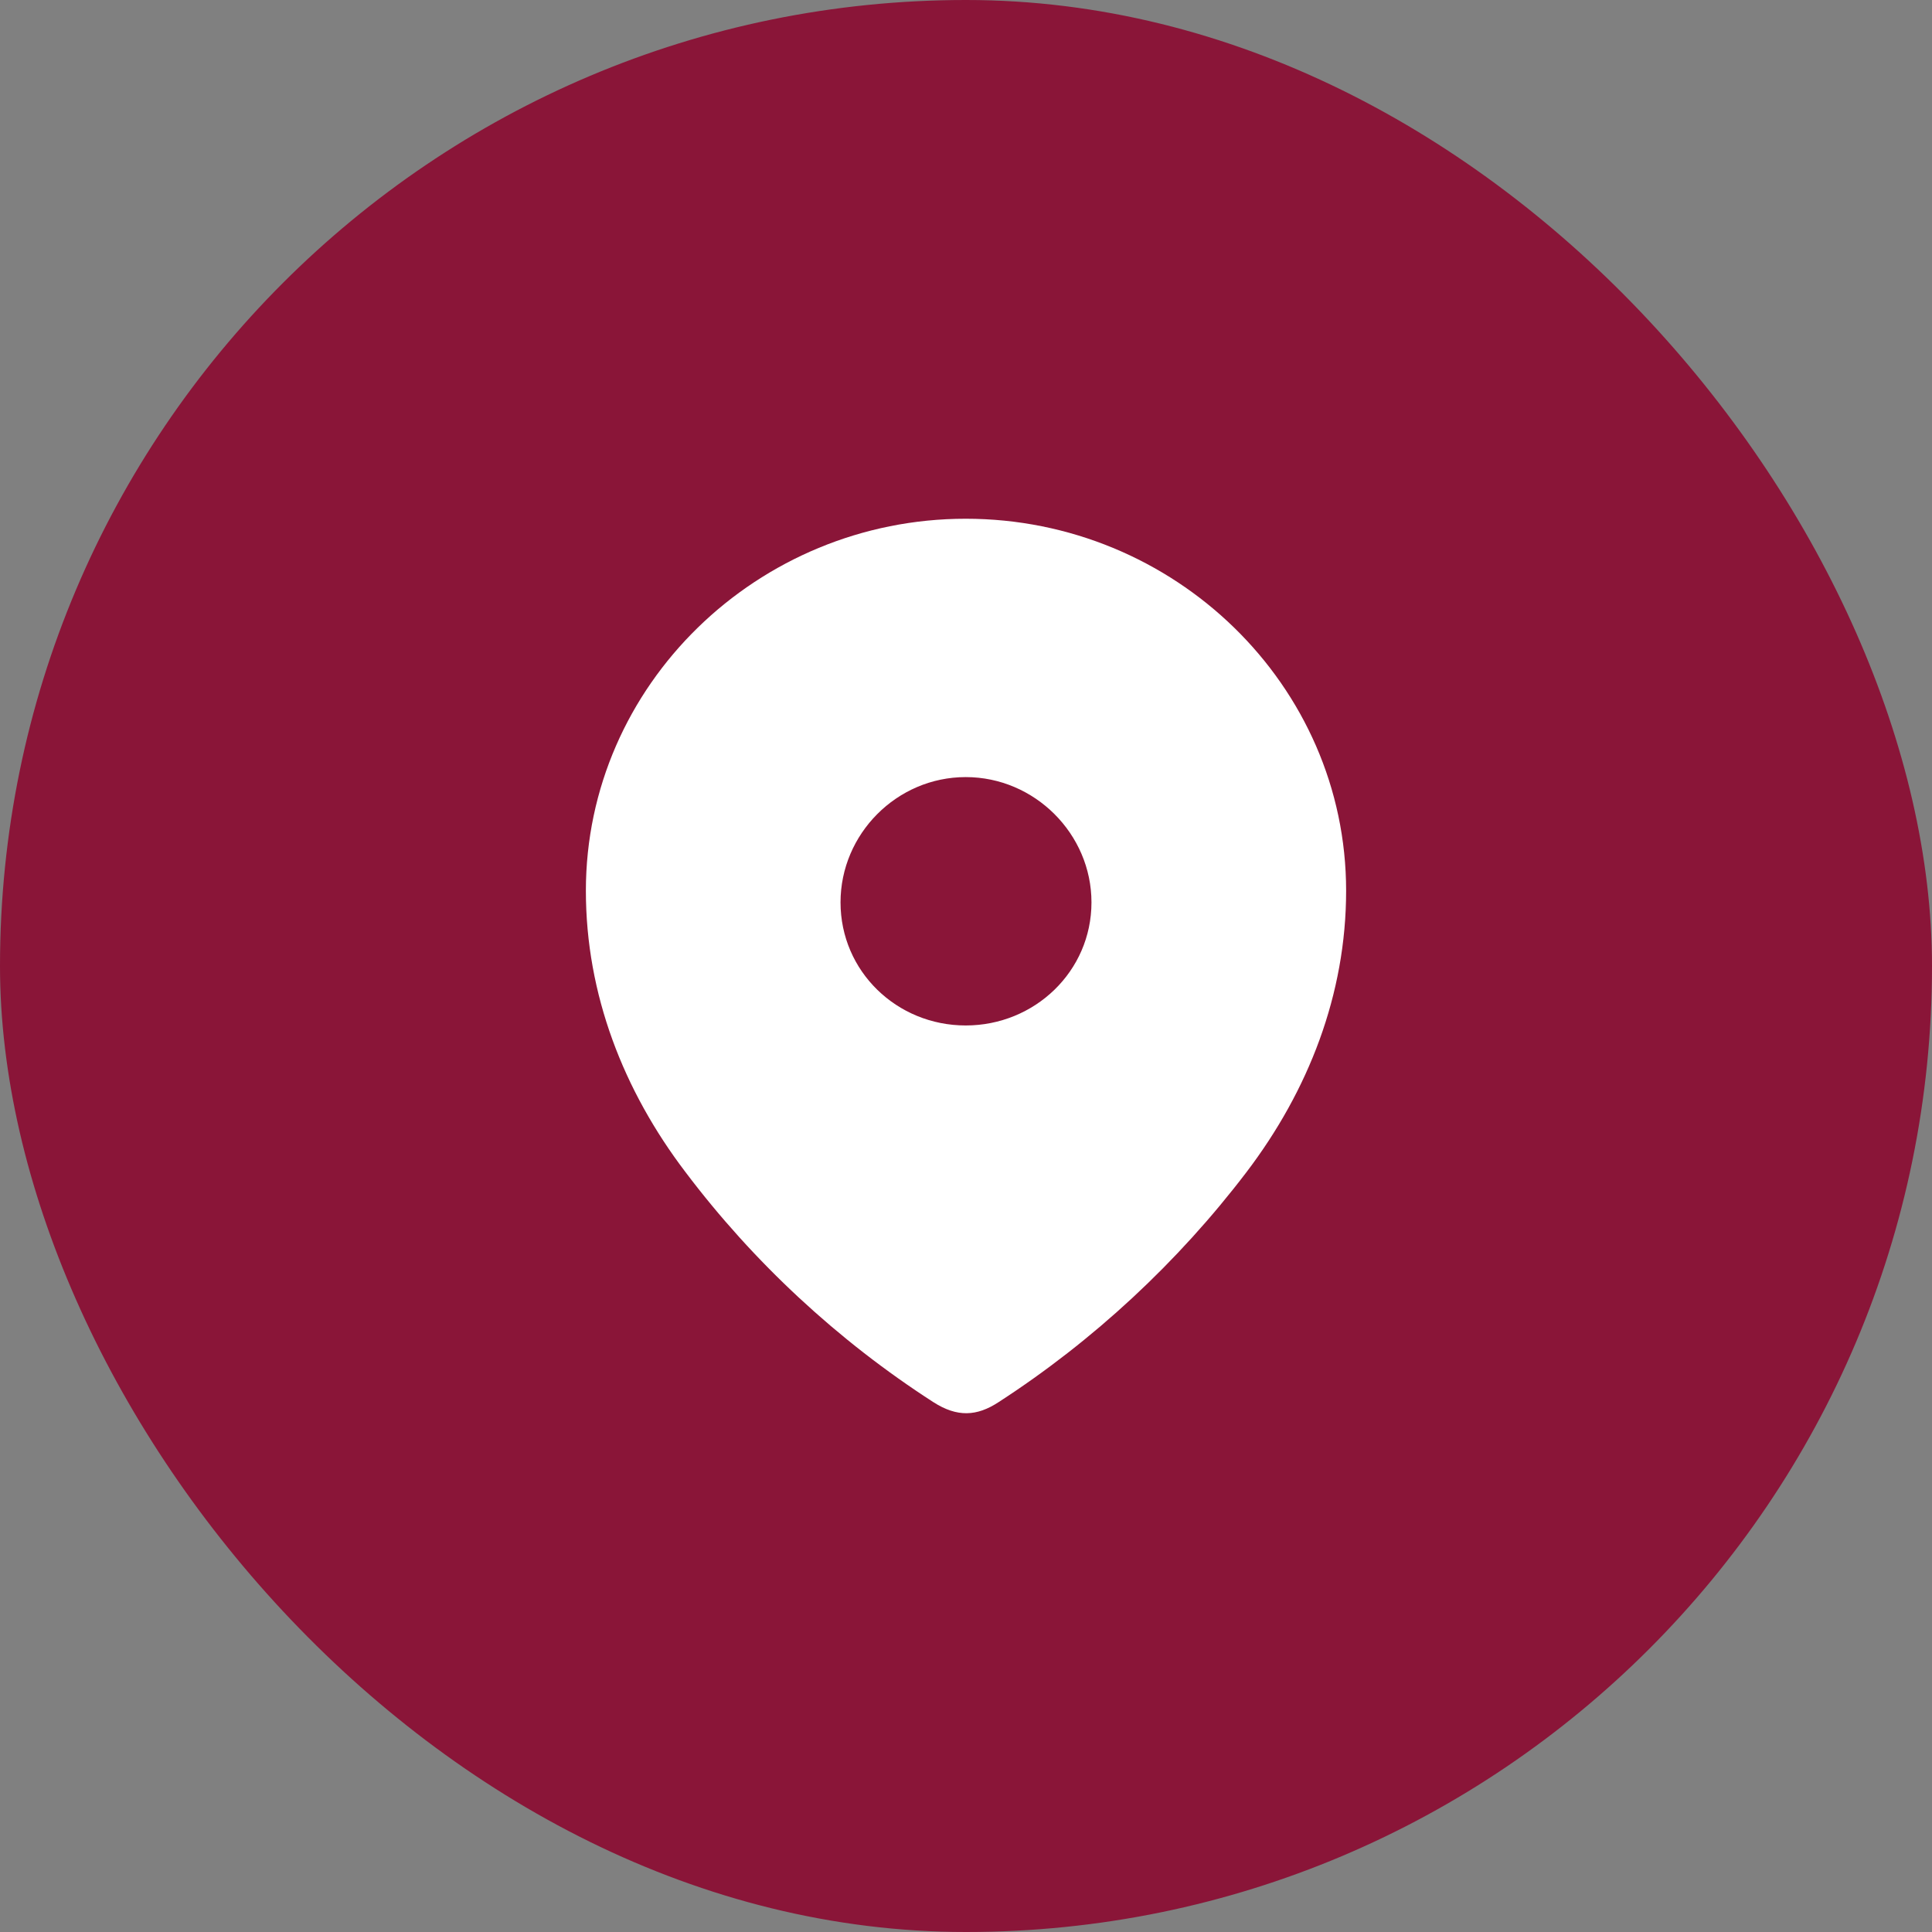 <svg width="36" height="36" viewBox="0 0 36 36" fill="none" xmlns="http://www.w3.org/2000/svg">
<rect x="0" y="0" width="36" height="36" fill="#808080" stroke="none"/>
<rect width="36" height="36" rx="18" fill="#8A1538"/>
<path fill-rule="evenodd" clip-rule="evenodd" d="M10.917 16.598C10.917 12.765 14.12 9.666 17.995 9.666C21.88 9.666 25.083 12.765 25.083 16.598C25.083 18.53 24.381 20.323 23.225 21.843C21.949 23.519 20.377 24.98 18.607 26.127C18.202 26.392 17.837 26.412 17.392 26.127C15.612 24.98 14.04 23.519 12.775 21.843C11.618 20.323 10.917 18.53 10.917 16.598ZM15.662 16.814C15.662 18.098 16.71 19.108 17.995 19.108C19.28 19.108 20.338 18.098 20.338 16.814C20.338 15.54 19.28 14.48 17.995 14.48C16.71 14.48 15.662 15.54 15.662 16.814Z" fill="white"/>
</svg>
